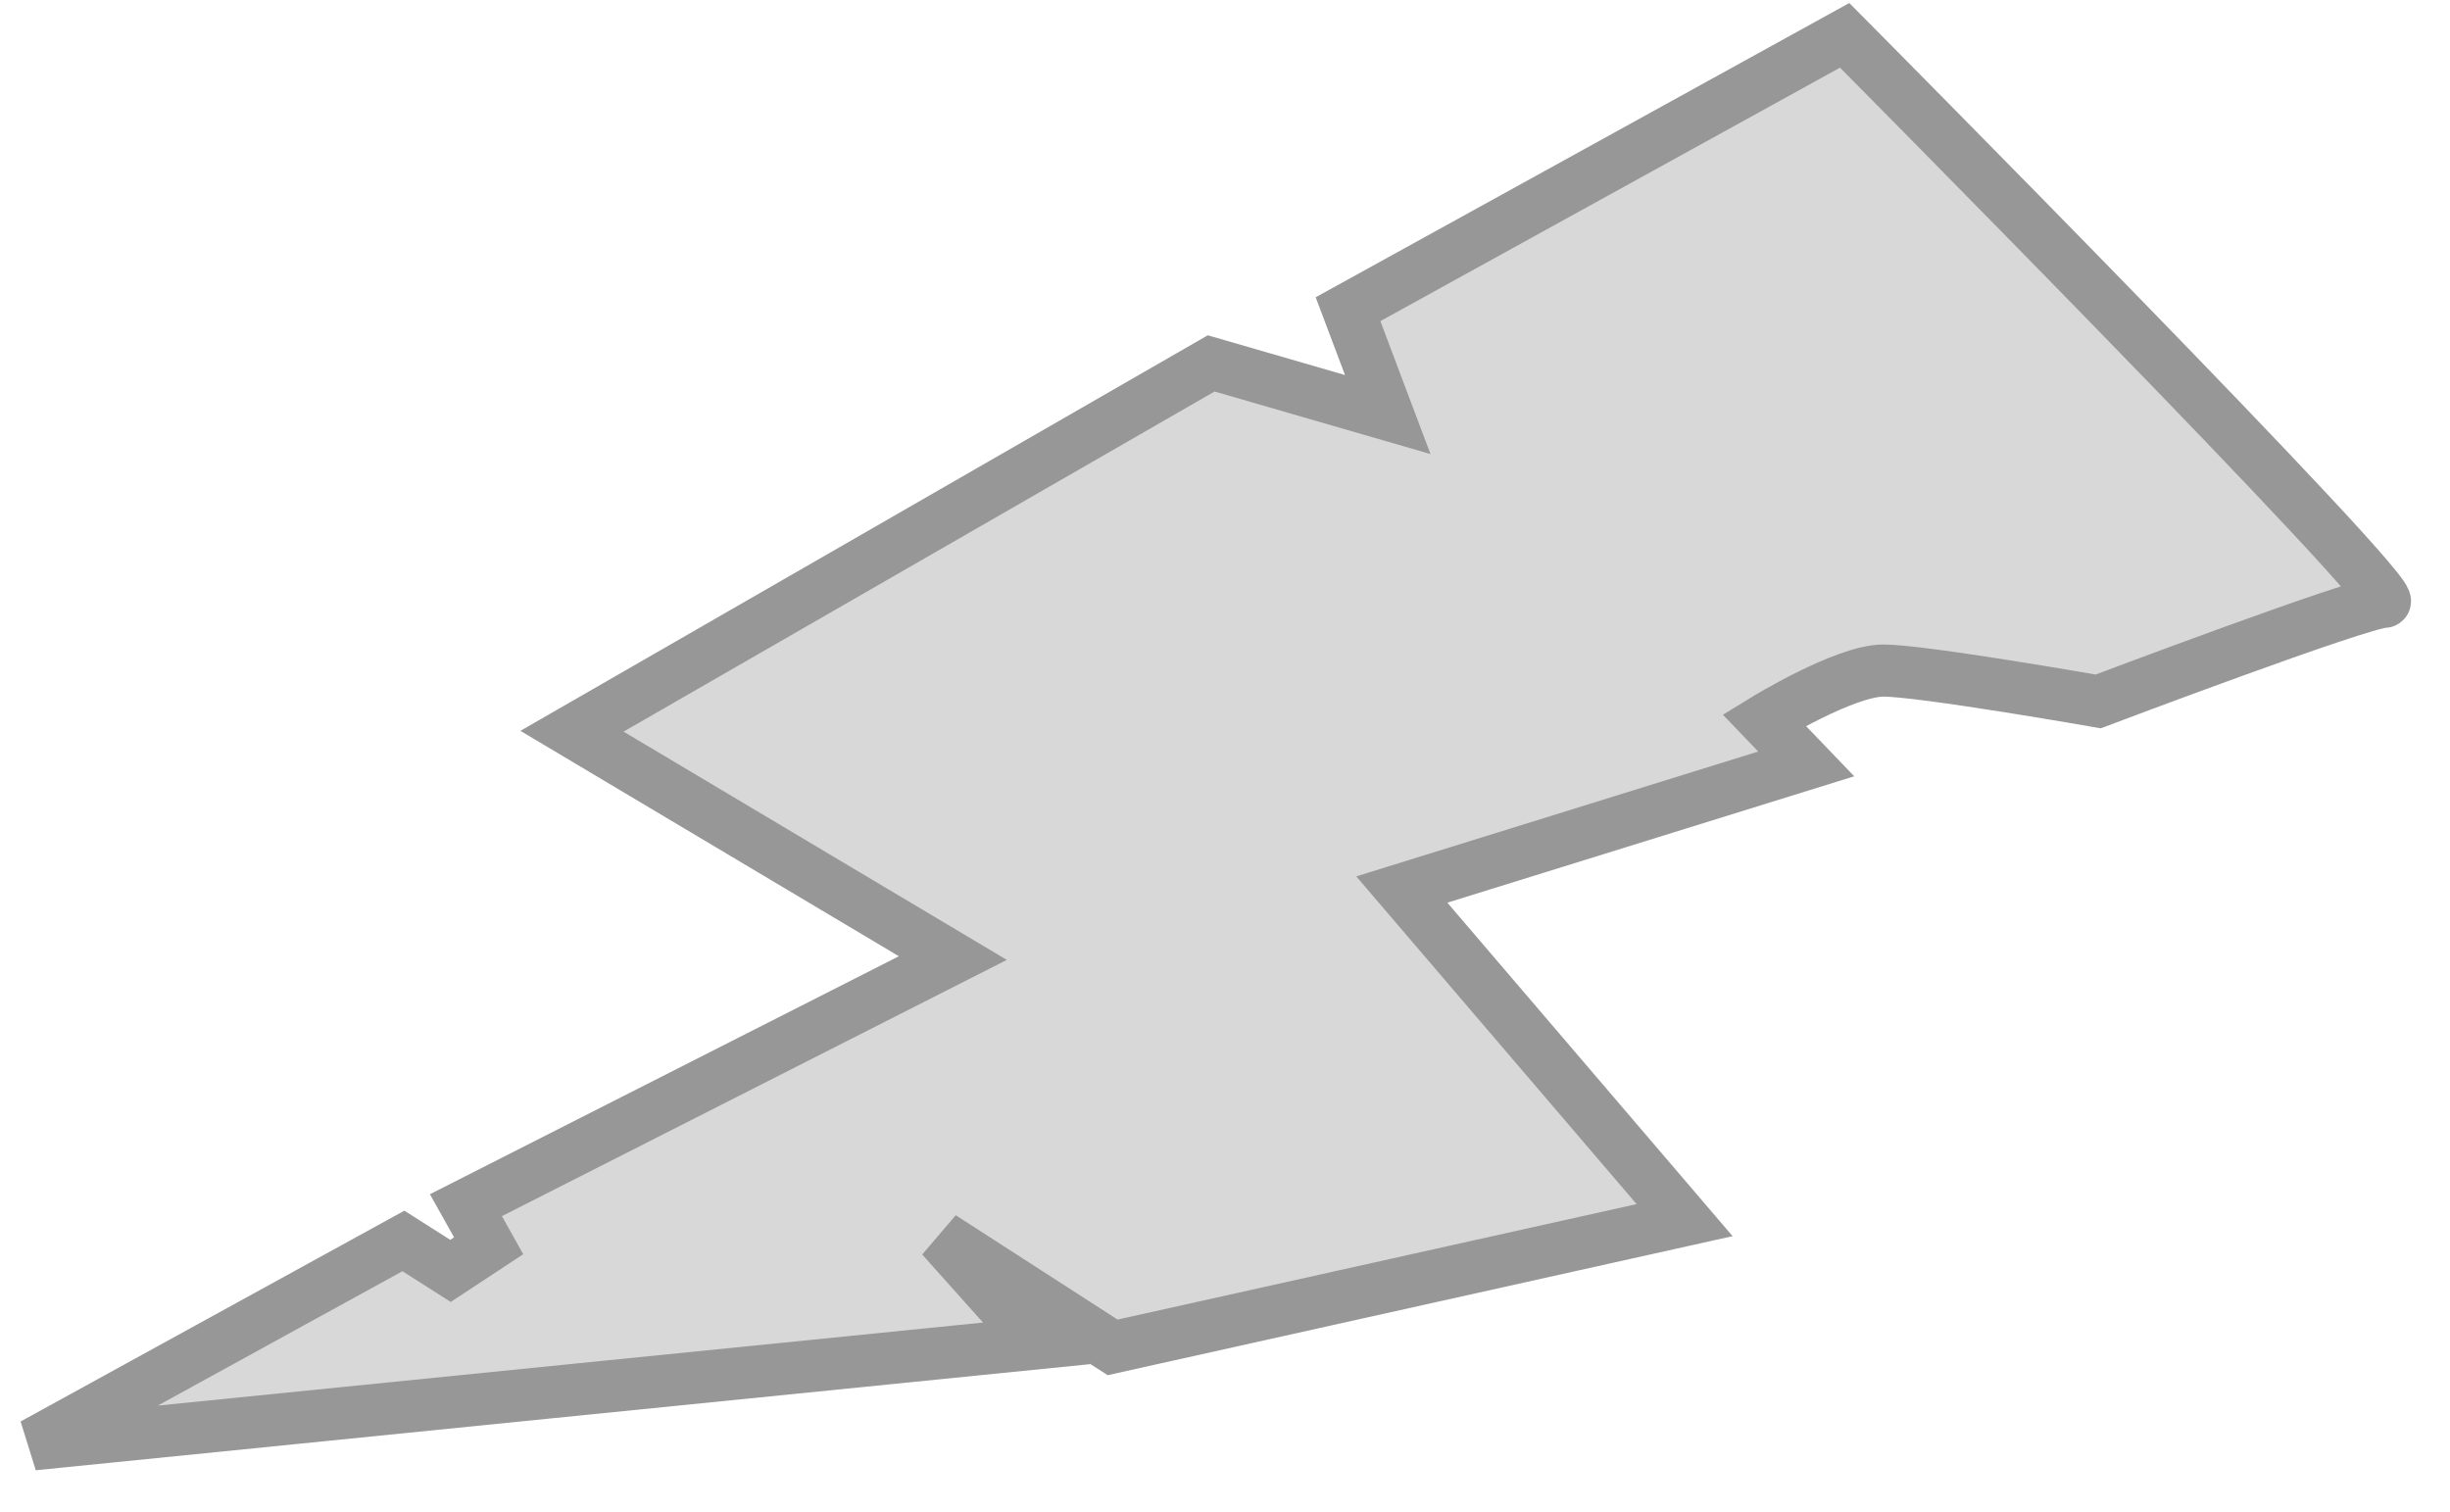<?xml version="1.0" encoding="UTF-8" standalone="no"?>
<svg width="47px" height="29px" viewBox="0 0 47 29" version="1.1" xmlns="http://www.w3.org/2000/svg" xmlns:xlink="http://www.w3.org/1999/xlink">
    <!-- Generator: Sketch 39 (31667) - http://www.bohemiancoding.com/sketch -->
    <title>Path 6</title>
    <desc>Created with Sketch.</desc>
    <defs></defs>
    <g id="Page-1" stroke="none" stroke-width="1" fill="none" fill-rule="evenodd">
        <g id="10-десятый-2" transform="translate(-1004, -157)" stroke="#979797" fill="#D8D8D8">
            <g id="black-panel" transform="translate(81, -62)">
                <g id="icons" transform="translate(453, 0)">
                    <g id="Group-8">
                        <path d="M470.636,246.71 L477.739,242.808 L478.642,243.383 L479.374,242.901 L478.938,242.122 L488.279,237.381 L480.973,233.029 L493.235,225.972 L496.622,226.953 L495.86,224.932 L505.387,219.678 C505.387,219.678 516.175,230.546 515.74,230.546 C515.304,230.546 510.252,232.457 510.252,232.457 C510.252,232.457 506.874,231.865 506.131,231.865 C505.387,231.865 503.842,232.814 503.842,232.814 L504.65,233.656 L496.892,236.066 L502.317,242.409 L491.344,244.85 L488.064,242.735 L489.885,244.773 L470.636,246.71 Z" id="Path-6"></path>
                    </g>
                </g>
            </g>
        </g>
    </g>
</svg>